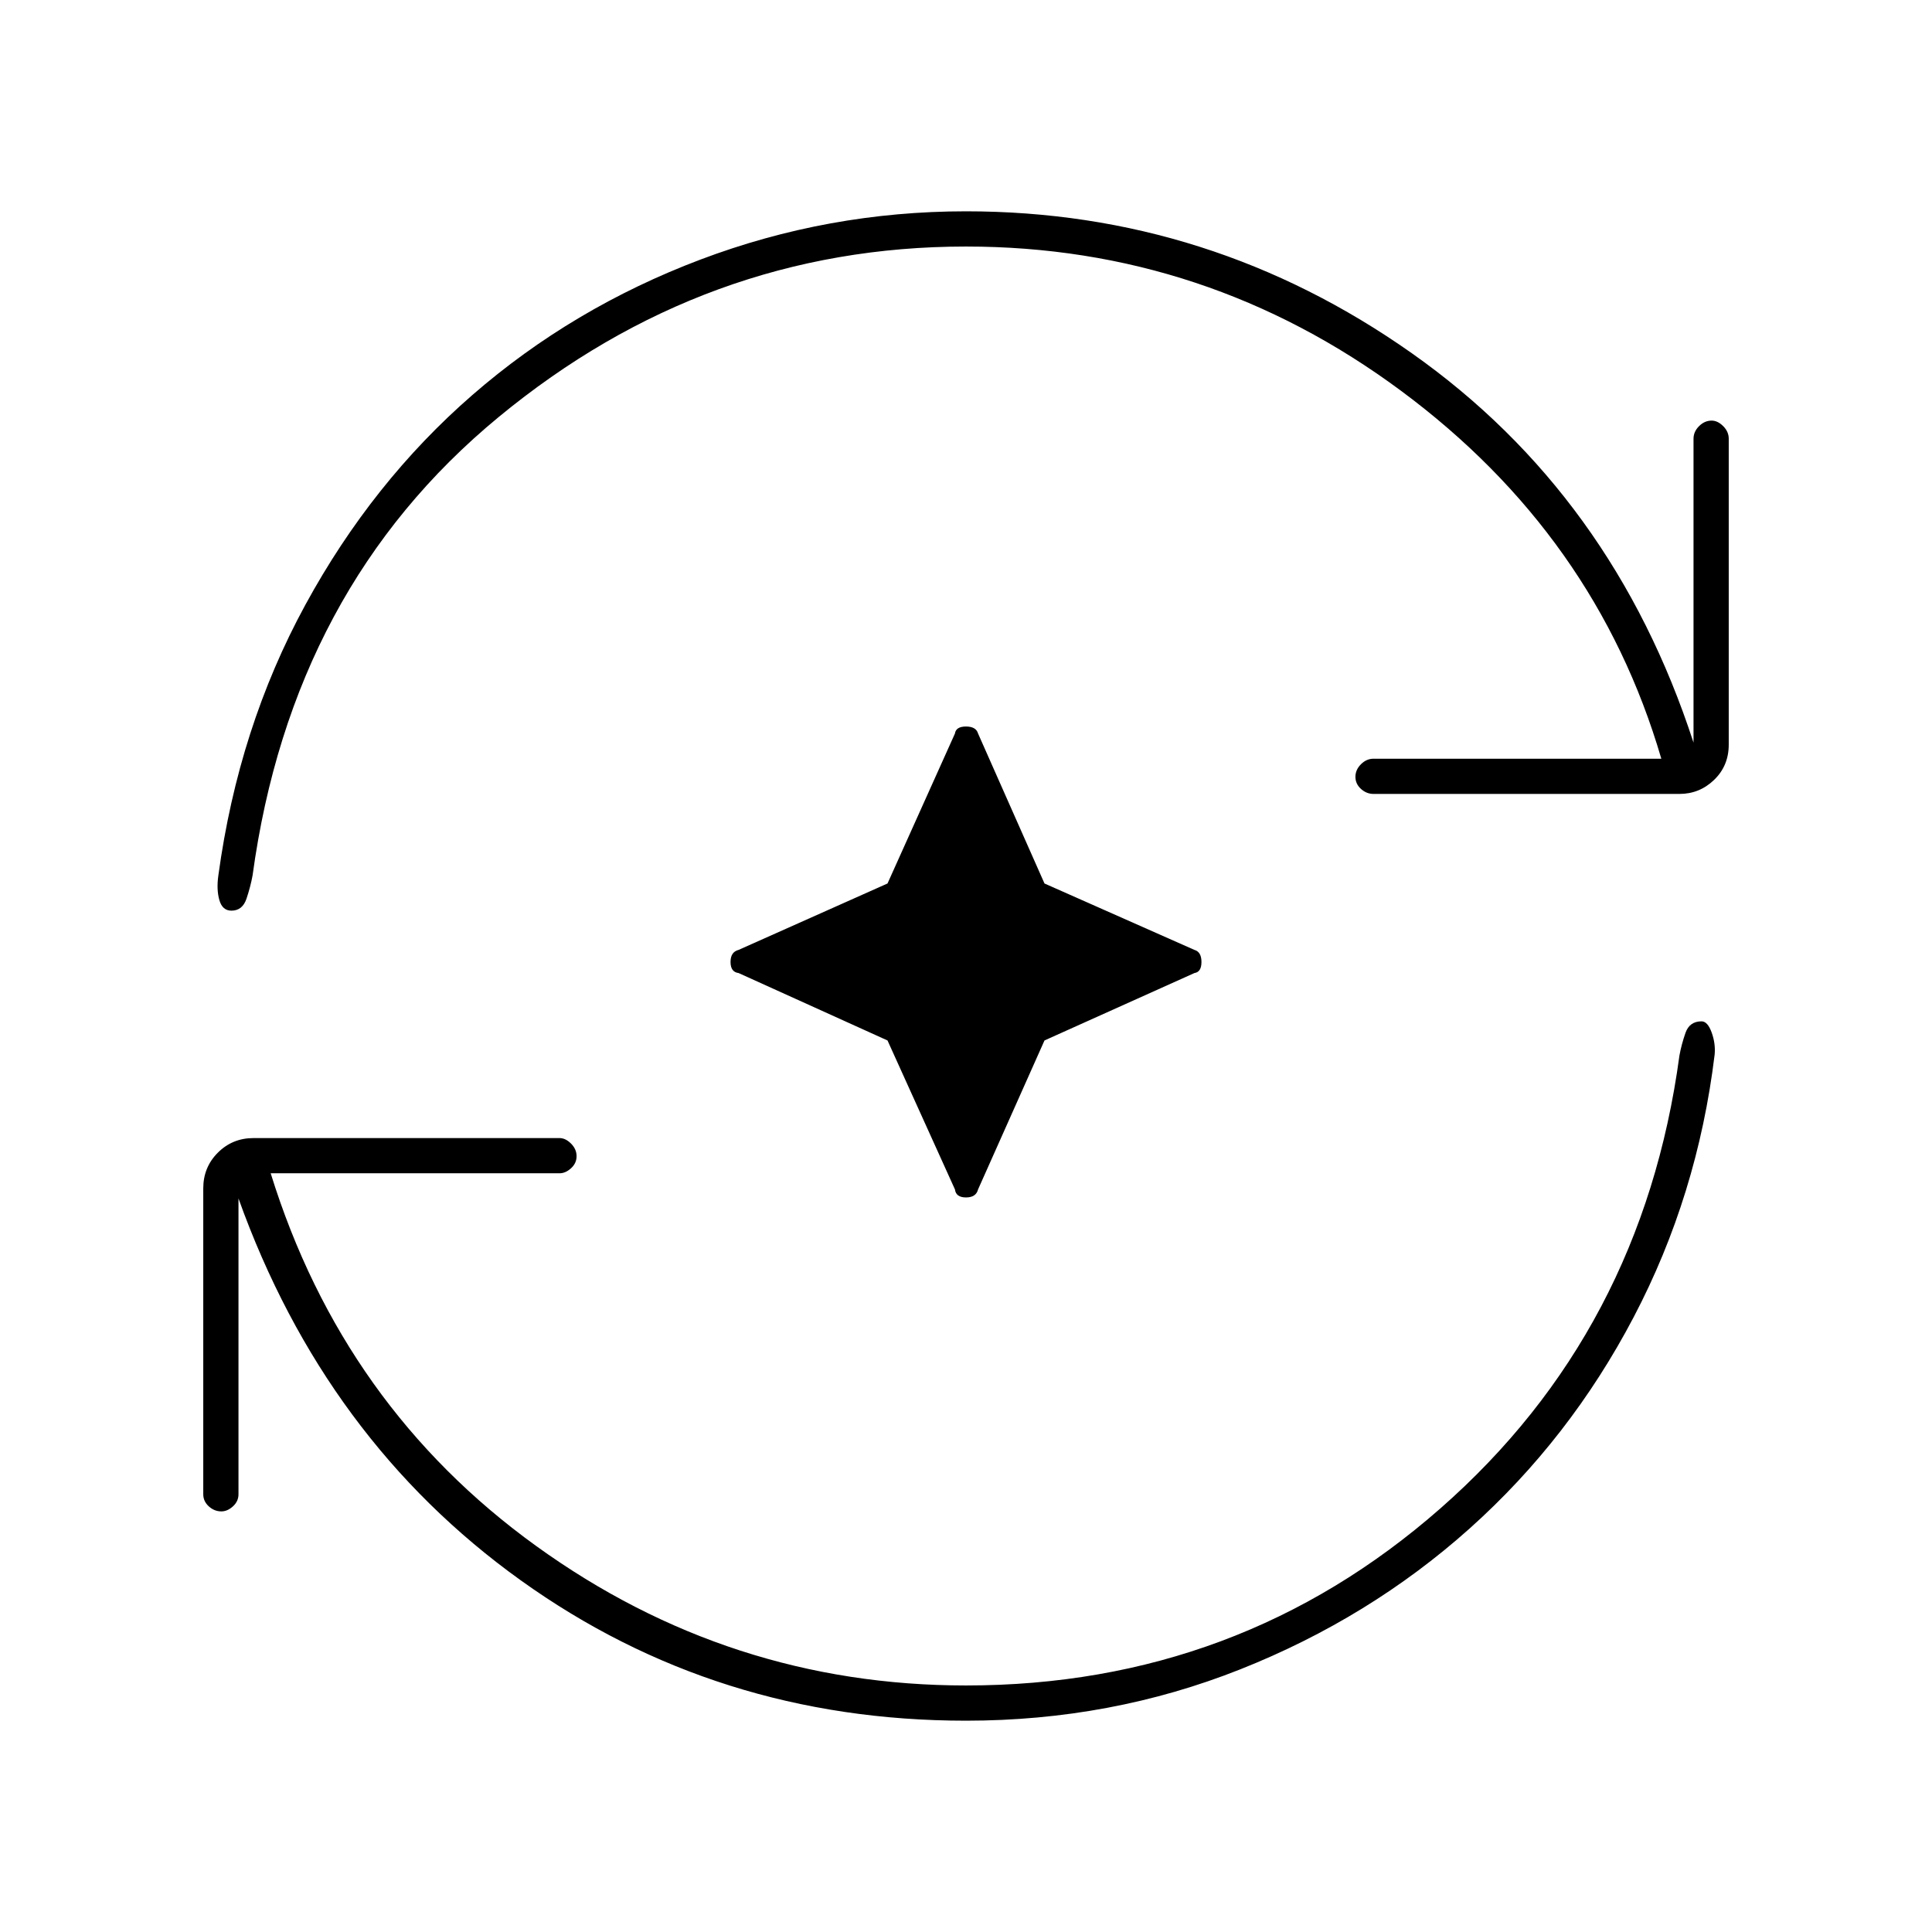 <svg xmlns="http://www.w3.org/2000/svg" height="20" viewBox="0 96 960 960" width="20"><path d="m441 613-74-33.5q-4-.5-4-5.5t4-6l74-33 33.5-74.5q.5-3.5 5.5-3.5t6 3.5l33 74.5 74.5 33q3.5 1 3.5 6t-3.5 5.5L519 613l-33 74q-1 4-6 4t-5.5-4L441 613Zm39 338q-124 0-221.25-69.75T118.5 691.5v147q0 3.5-2.75 6T110 847q-3.5 0-6.25-2.5t-2.75-6v-152q0-10.5 7.25-17.75T126 661.5h152q3 0 5.75 2.75t2.75 6.25q0 3.5-2.75 6T278 679H134.5q36 116 132 185.25T480 933.5q135.5 0 235.75-88t118.75-225q1-5.5 3-11.25t8-5.75q3 0 5 5.5t1.5 11q-8.5 70-40.25 130.5t-81.5 105q-49.75 44.5-114 70T480 951Zm0-732.5q-129.5 0-232.25 84.75T125.5 531q-1 5.5-3 11.5t-7.5 6q-4.5 0-6-5.25t-.5-12.25q10-73.5 43.25-134.5t83-104.25Q284.5 249 348 225t132-24q121.5 0 221.5 70.5t140 193.5V314q0-3.5 2.75-6.25t6.25-2.75q3 0 5.75 2.75T859 314v152q0 10.5-7.25 17.5t-17.25 7h-152q-3.5 0-6.25-2.5t-2.75-6q0-3.5 2.75-6.25t6.25-2.75h143Q793 362 696.25 290.25T480 218.5Z"/></svg>